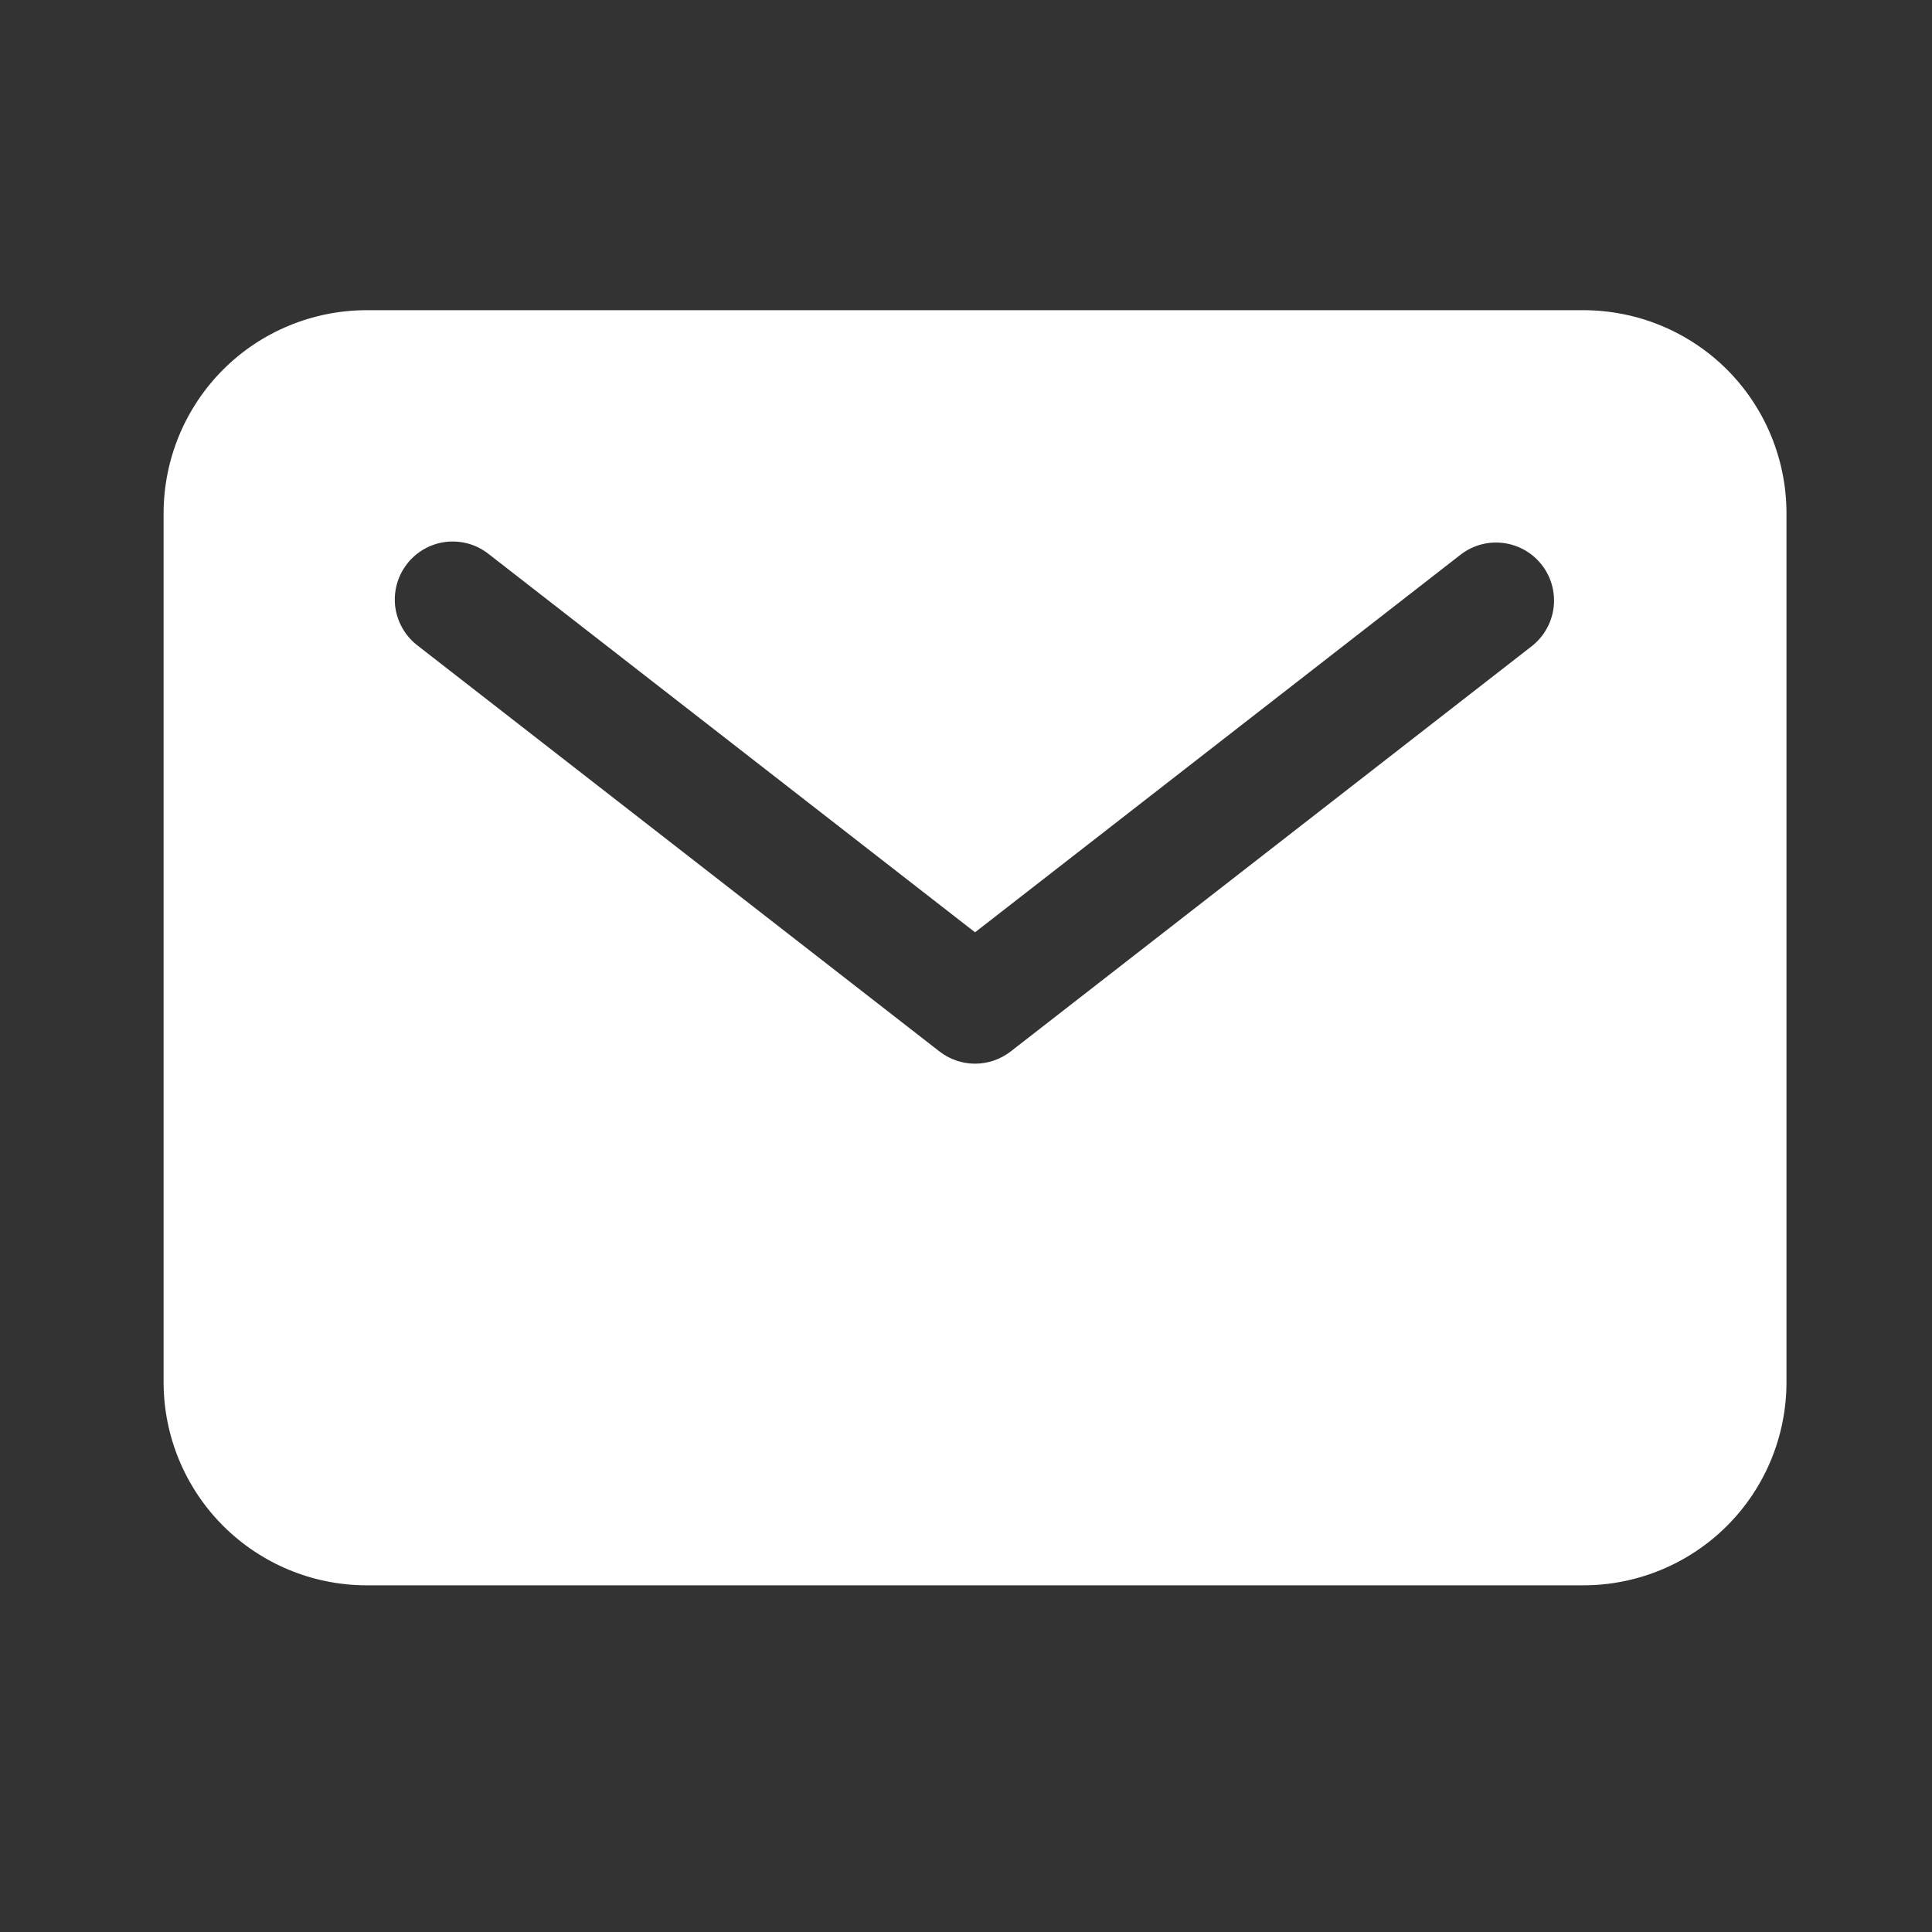 <svg width="25" height="25" viewBox="0 0 25 25" fill="none" xmlns="http://www.w3.org/2000/svg">
<rect x="0" y="0" width="25" height="25" fill="#333333" stroke="none"/>
<path d="M20.492 4.014H4.742C4.046 4.015 3.379 4.291 2.887 4.783C2.395 5.276 2.118 5.943 2.117 6.639V17.889C2.118 18.585 2.395 19.252 2.887 19.744C3.379 20.236 4.046 20.513 4.742 20.514H20.492C21.188 20.513 21.855 20.236 22.348 19.744C22.84 19.252 23.116 18.585 23.117 17.889V6.639C23.116 5.943 22.84 5.276 22.348 4.783C21.855 4.291 21.188 4.015 20.492 4.014V4.014ZM19.828 8.356L13.078 13.606C12.946 13.708 12.784 13.764 12.617 13.764C12.45 13.764 12.289 13.708 12.157 13.606L5.407 8.356C5.328 8.296 5.261 8.221 5.211 8.135C5.161 8.049 5.128 7.954 5.115 7.856C5.102 7.757 5.109 7.657 5.135 7.561C5.161 7.465 5.206 7.375 5.267 7.297C5.328 7.218 5.404 7.153 5.49 7.104C5.577 7.055 5.672 7.024 5.771 7.012C5.87 7.001 5.97 7.009 6.065 7.036C6.161 7.064 6.25 7.11 6.327 7.172L12.617 12.064L18.907 7.172C19.064 7.053 19.262 7.001 19.457 7.027C19.653 7.053 19.83 7.154 19.951 7.31C20.072 7.465 20.127 7.662 20.104 7.858C20.081 8.054 19.981 8.233 19.828 8.356Z" fill="white"/>
</svg>
